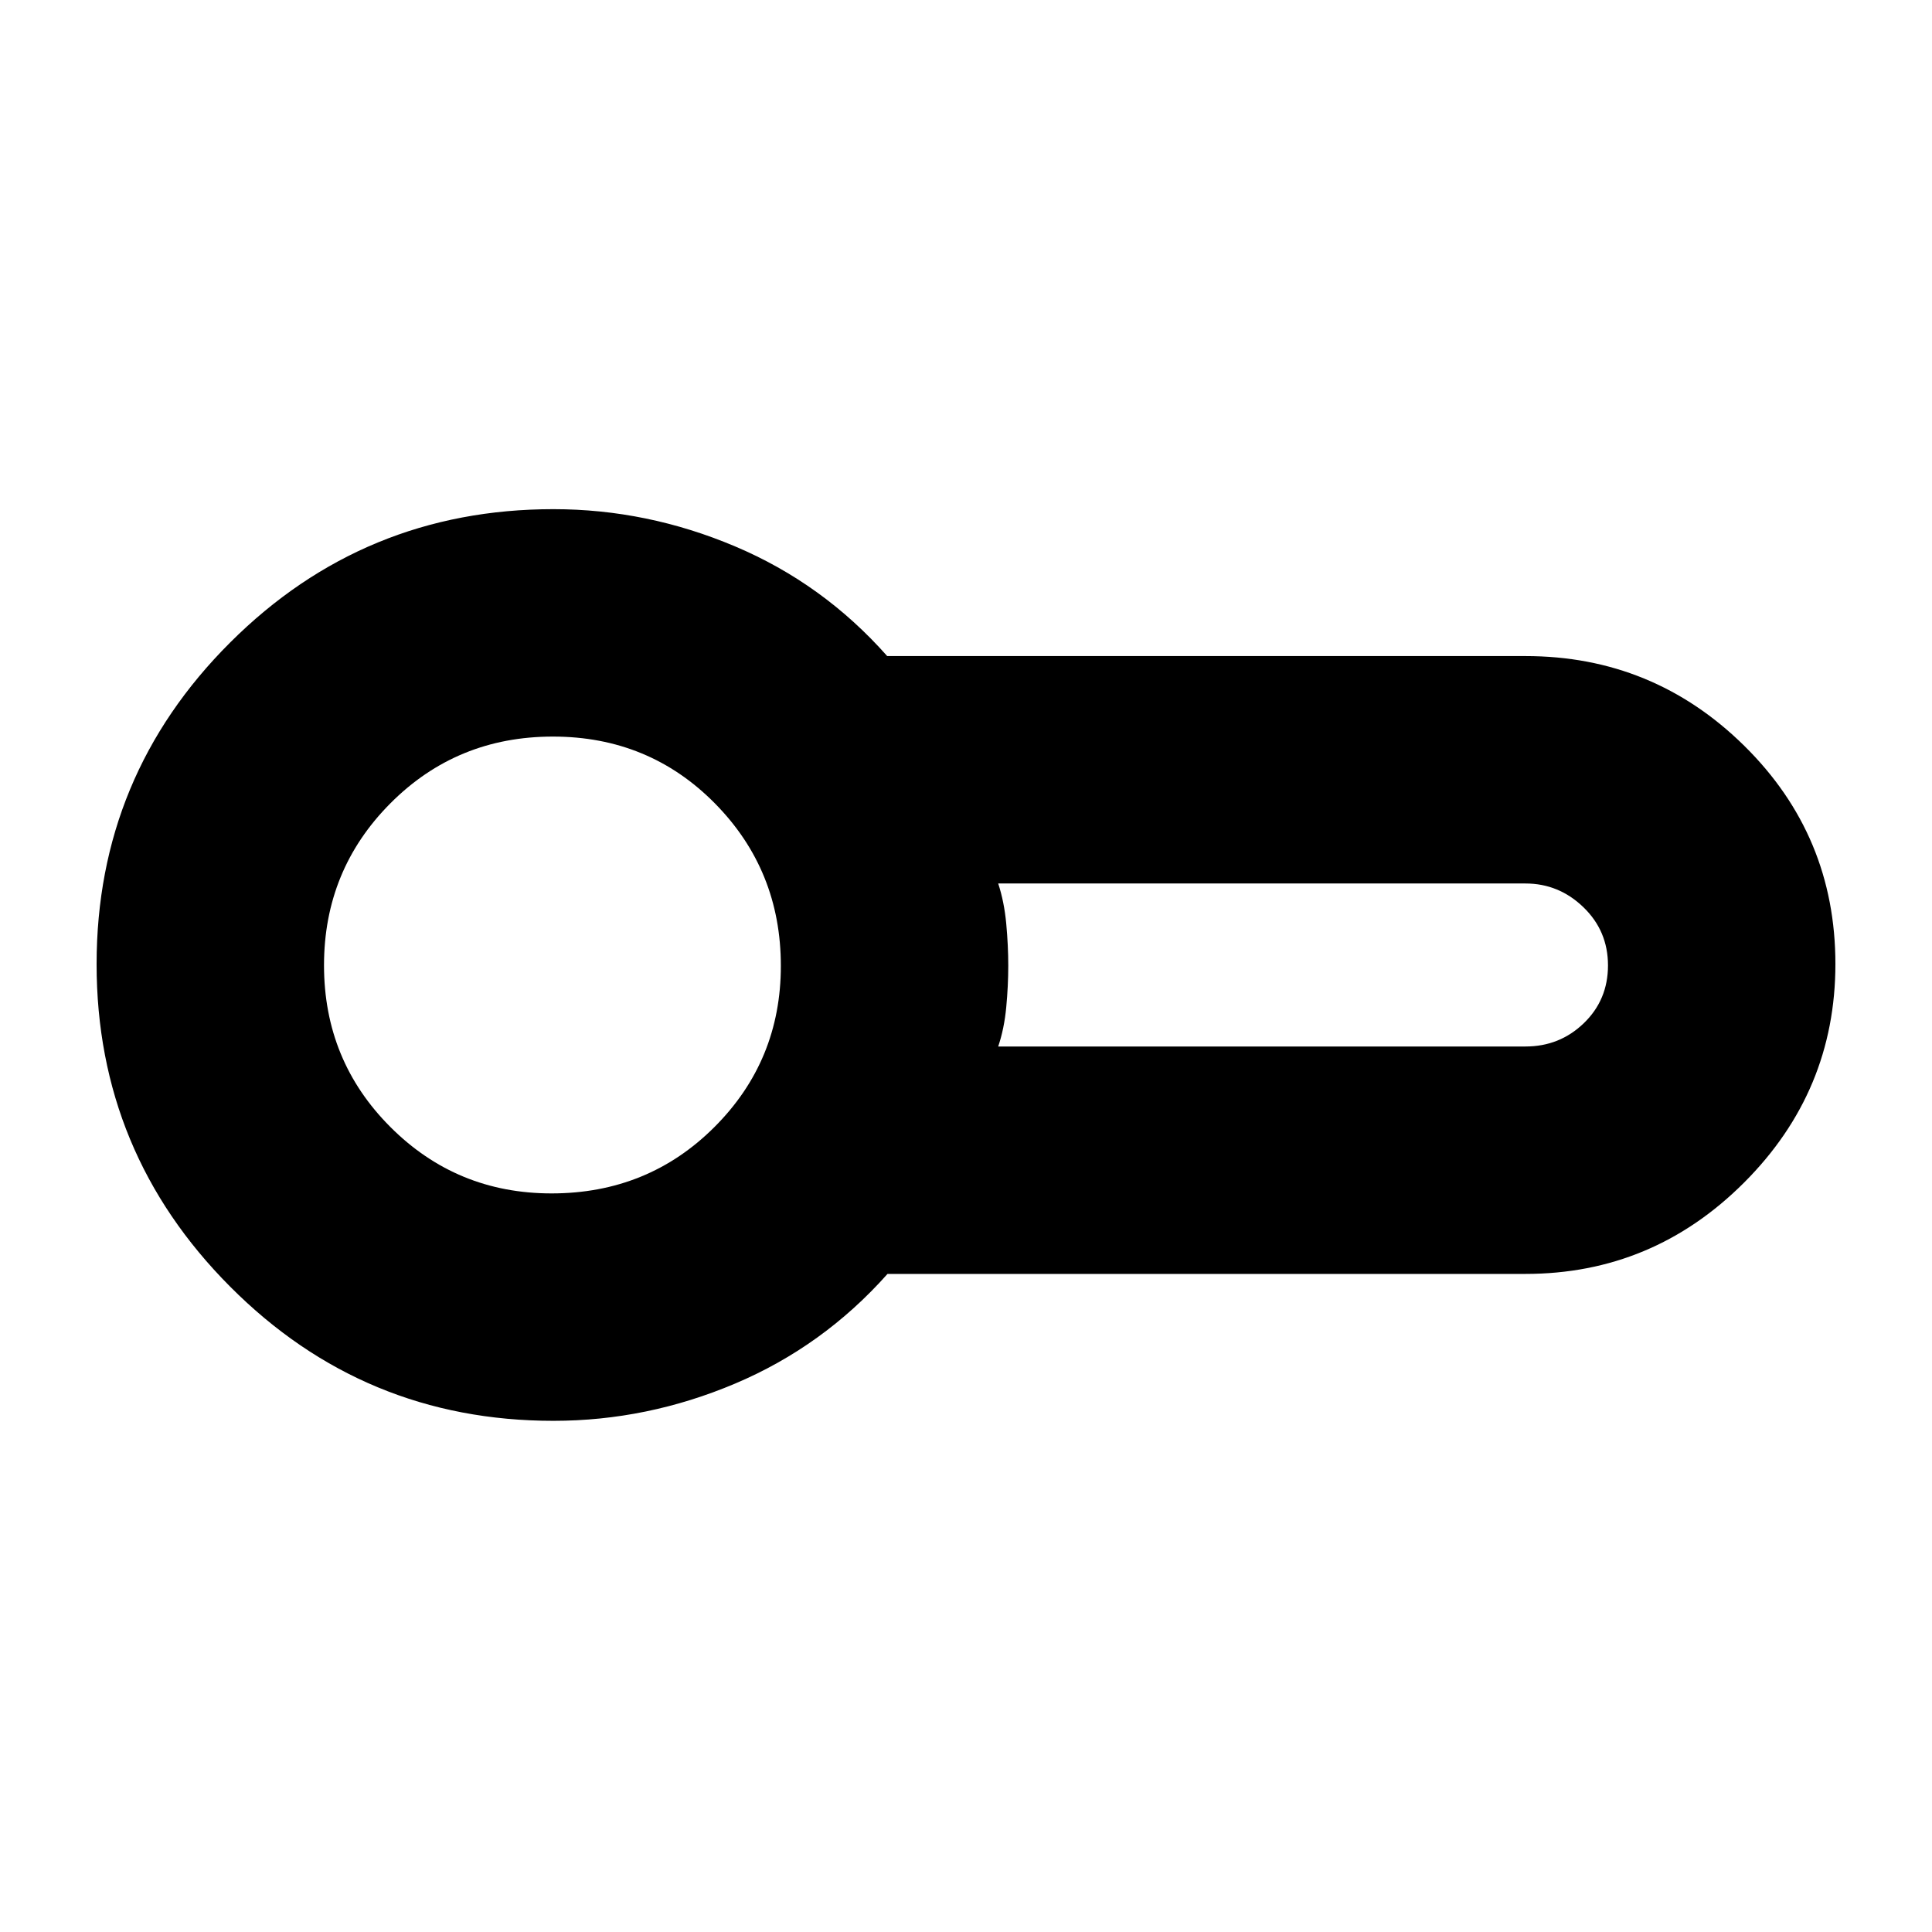 <svg xmlns="http://www.w3.org/2000/svg" height="20" viewBox="0 -960 960 960" width="20"><path d="M275-254q-94.22 0-160.61-66.64Q48-387.27 48-480.91q0-93.63 66.39-159.86Q180.78-707 275-707q46.53 0 90.26 18.5Q409-670 440.84-634H758q63.5 0 108.75 44.62Q912-544.75 912-481q0 63.25-45.37 108.62Q821.25-327 758-327H441q-32 36-75.74 54.5Q321.53-254 275-254Zm-1-226Zm222 40h262q17 0 29-11.59 12-11.58 12-28.71 0-17.12-12.21-28.91T758-521H496q3 9.14 4 20.01 1 10.88 1 20.82t-1 20.61q-1 10.67-4 19.56Zm-221.94 73Q322-367 355-399.98q33-32.97 33-80.08 0-47.52-32.76-80.73Q322.47-594 274.74-594 227-594 194-560.85q-33 33.14-33 80.5Q161-433 193.98-400q32.97 33 80.08 33Z"/></svg>